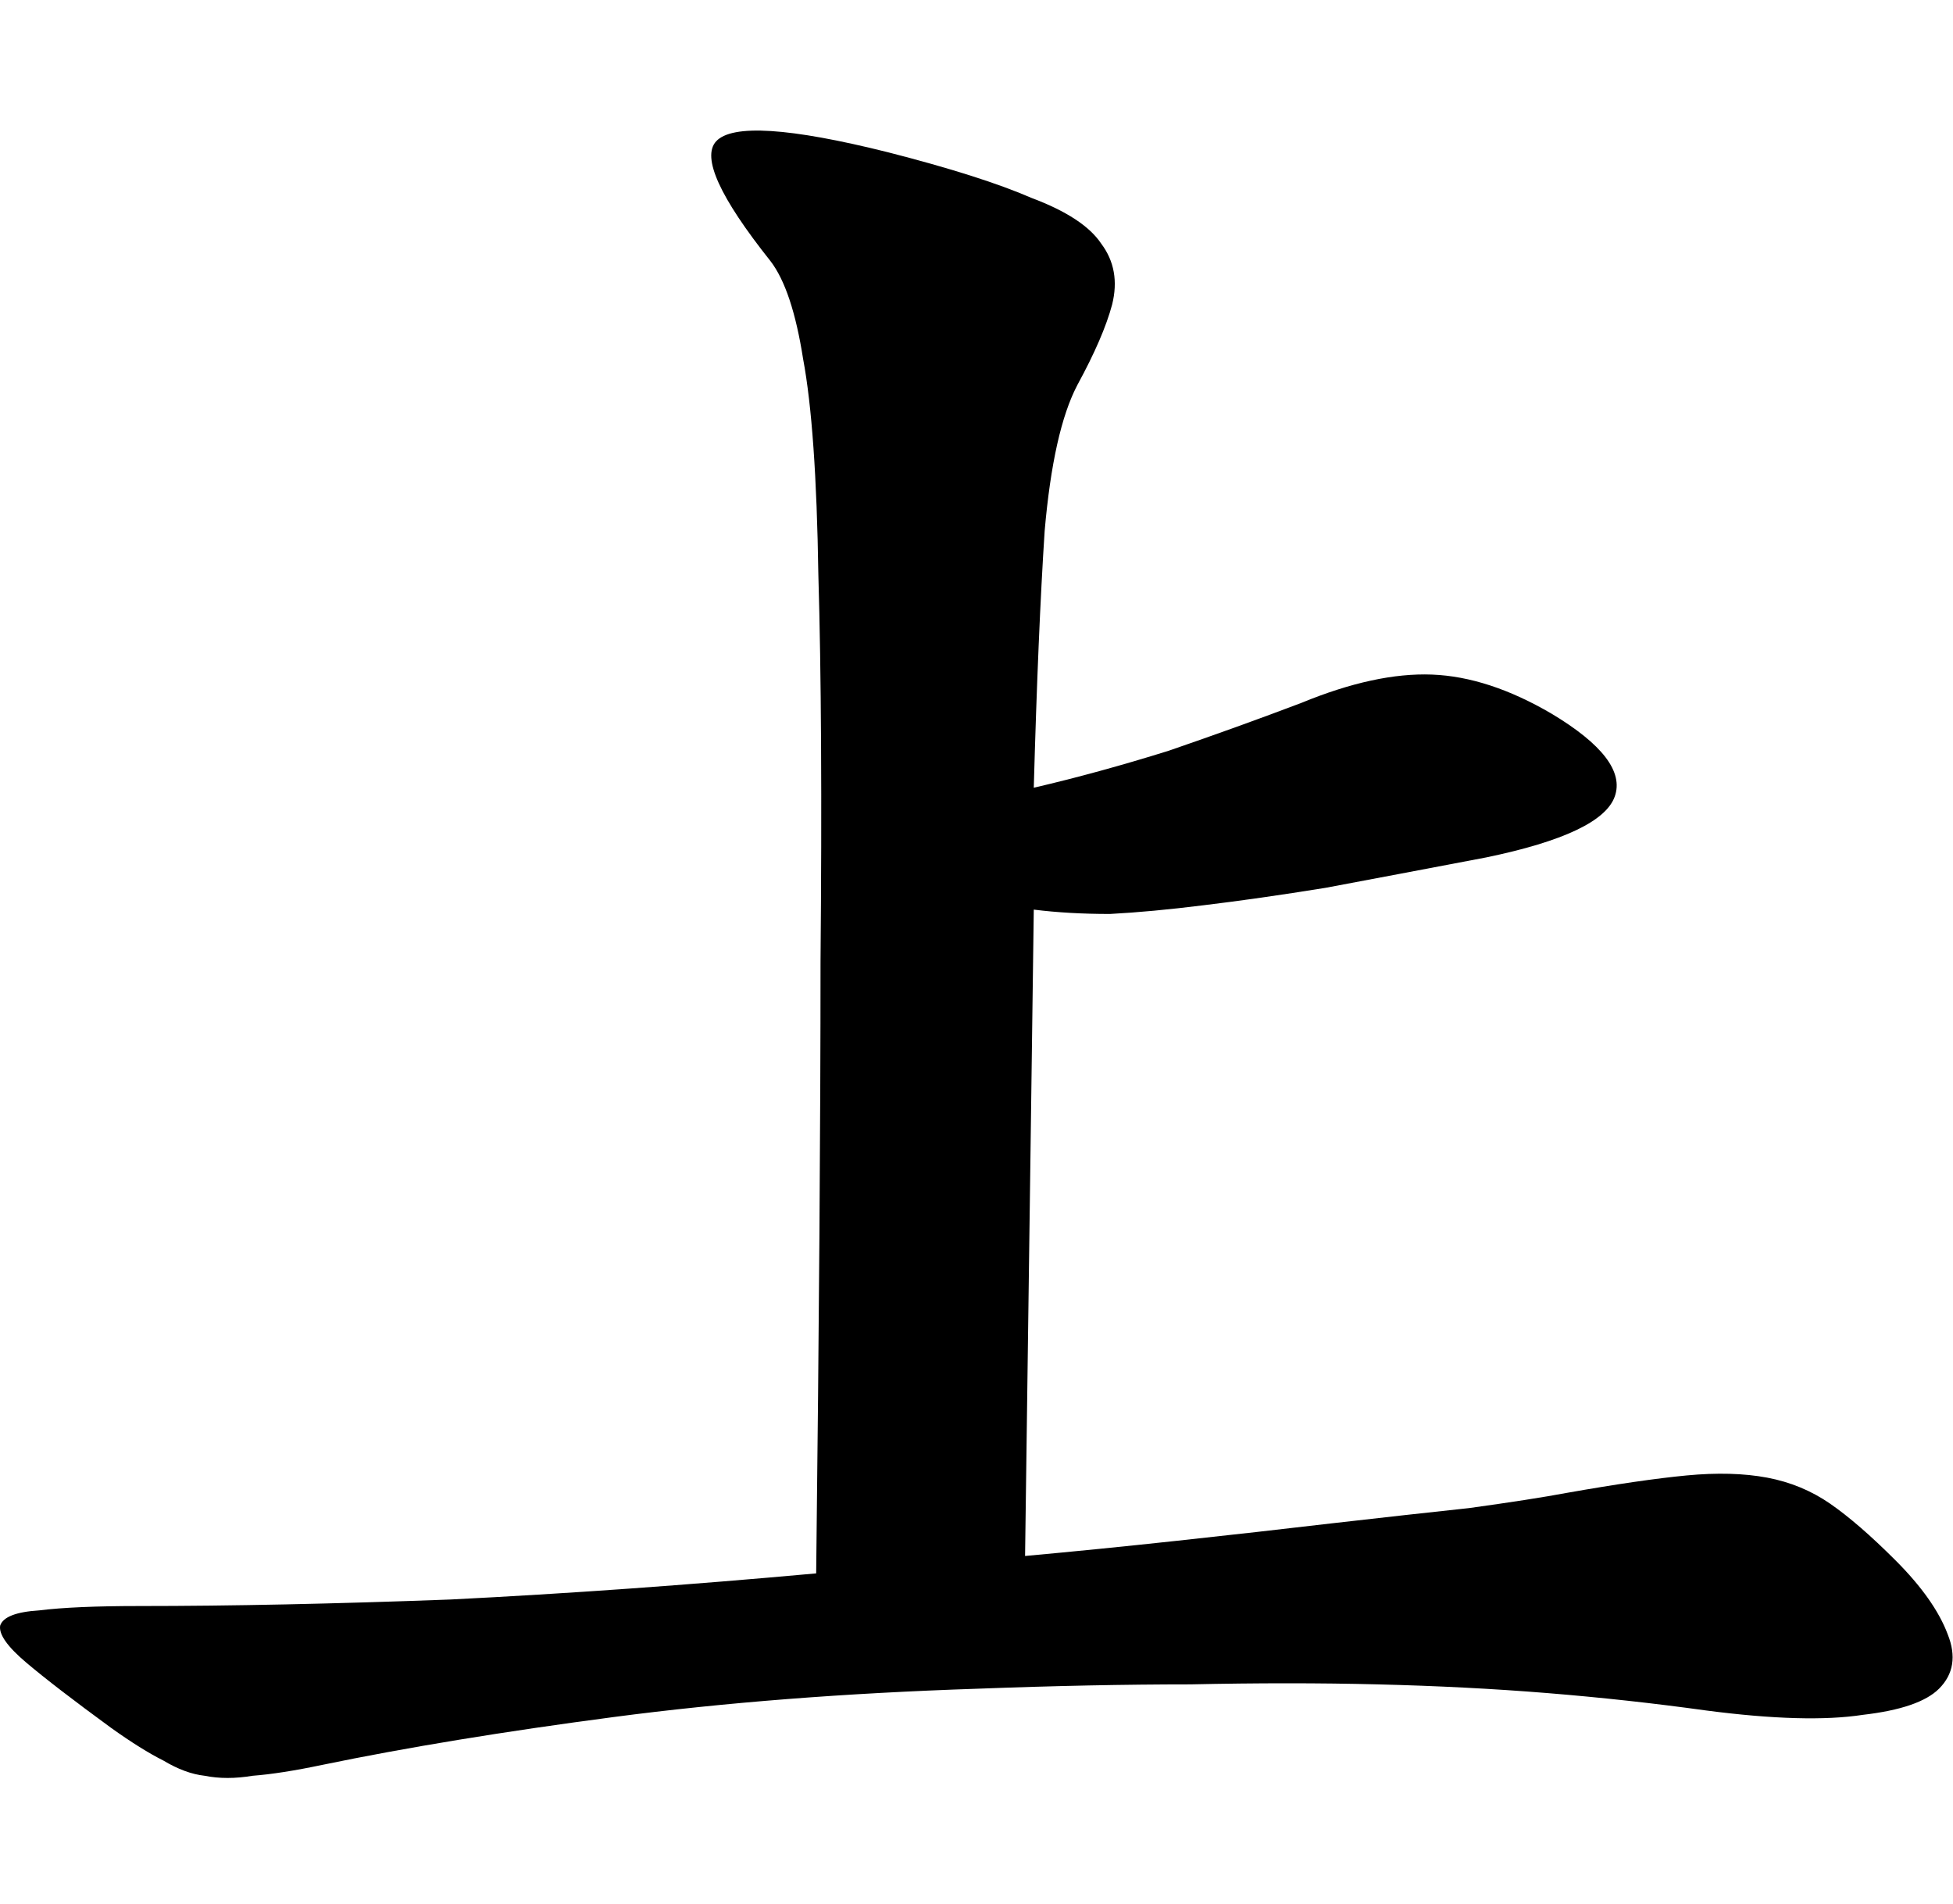 <svg width="359" height="350" viewBox="0 0 359 350" fill="none" xmlns="http://www.w3.org/2000/svg">
<path d="M348.429 286.786C353.229 291.586 356.429 296.12 358.029 300.386C359.629 304.386 359.095 307.72 356.429 310.386C354.029 312.786 349.362 314.386 342.429 315.186C335.495 316.253 325.895 315.986 313.629 314.386C304.029 313.053 294.295 311.986 284.429 311.186C274.562 310.386 264.162 309.853 253.229 309.586C242.562 309.32 231.095 309.32 218.829 309.586C206.829 309.586 193.762 309.853 179.629 310.386C155.362 311.186 133.095 312.92 112.829 315.586C92.562 318.253 74.695 321.186 59.229 324.386C54.162 325.453 49.895 326.12 46.429 326.386C43.229 326.92 40.295 326.92 37.629 326.386C35.229 326.12 32.695 325.186 30.029 323.586C27.362 322.253 24.162 320.253 20.429 317.586C13.495 312.52 8.295 308.52 4.829 305.586C1.362 302.653 -0.238 300.386 0.029 298.786C0.562 297.186 2.962 296.253 7.229 295.986C11.495 295.453 17.629 295.186 25.629 295.186C42.429 295.186 61.495 294.786 82.829 293.986C104.162 292.92 126.562 291.32 150.029 289.186C150.562 243.586 150.829 206.12 150.829 176.786C151.095 147.186 150.962 123.453 150.429 105.586C150.162 87.719 149.229 74.519 147.629 65.986C146.295 57.453 144.295 51.453 141.629 47.986C132.295 36.253 128.962 28.919 131.629 25.986C134.562 22.786 145.095 23.453 163.229 27.986C174.695 30.919 183.495 33.719 189.629 36.386C196.029 38.786 200.295 41.586 202.429 44.786C204.829 47.986 205.495 51.719 204.429 55.986C203.362 59.986 201.229 64.919 198.029 70.786C195.095 76.386 193.095 85.32 192.029 97.586C191.229 109.853 190.562 125.586 190.029 144.786C198.029 142.92 206.295 140.653 214.829 137.986C223.362 135.053 231.495 132.12 239.229 129.186C248.295 125.453 256.295 123.72 263.229 123.986C270.162 124.253 277.495 126.653 285.229 131.186C294.562 136.786 298.429 141.853 296.829 146.386C295.229 150.92 287.362 154.653 273.229 157.586C262.029 159.72 252.162 161.586 243.629 163.186C235.362 164.52 227.895 165.586 221.229 166.386C214.829 167.186 209.095 167.72 204.029 167.986C198.962 167.986 194.295 167.72 190.029 167.186L188.429 285.986C197.229 285.186 206.562 284.253 216.429 283.186C226.295 282.12 235.762 281.053 244.829 279.986C254.162 278.92 262.562 277.986 270.029 277.186C277.762 276.12 283.762 275.186 288.029 274.386C297.095 272.786 304.429 271.72 310.029 271.186C315.629 270.653 320.562 270.786 324.829 271.586C329.095 272.386 332.962 273.986 336.429 276.386C339.895 278.786 343.895 282.253 348.429 286.786Z" fill="black"/>
</svg>
